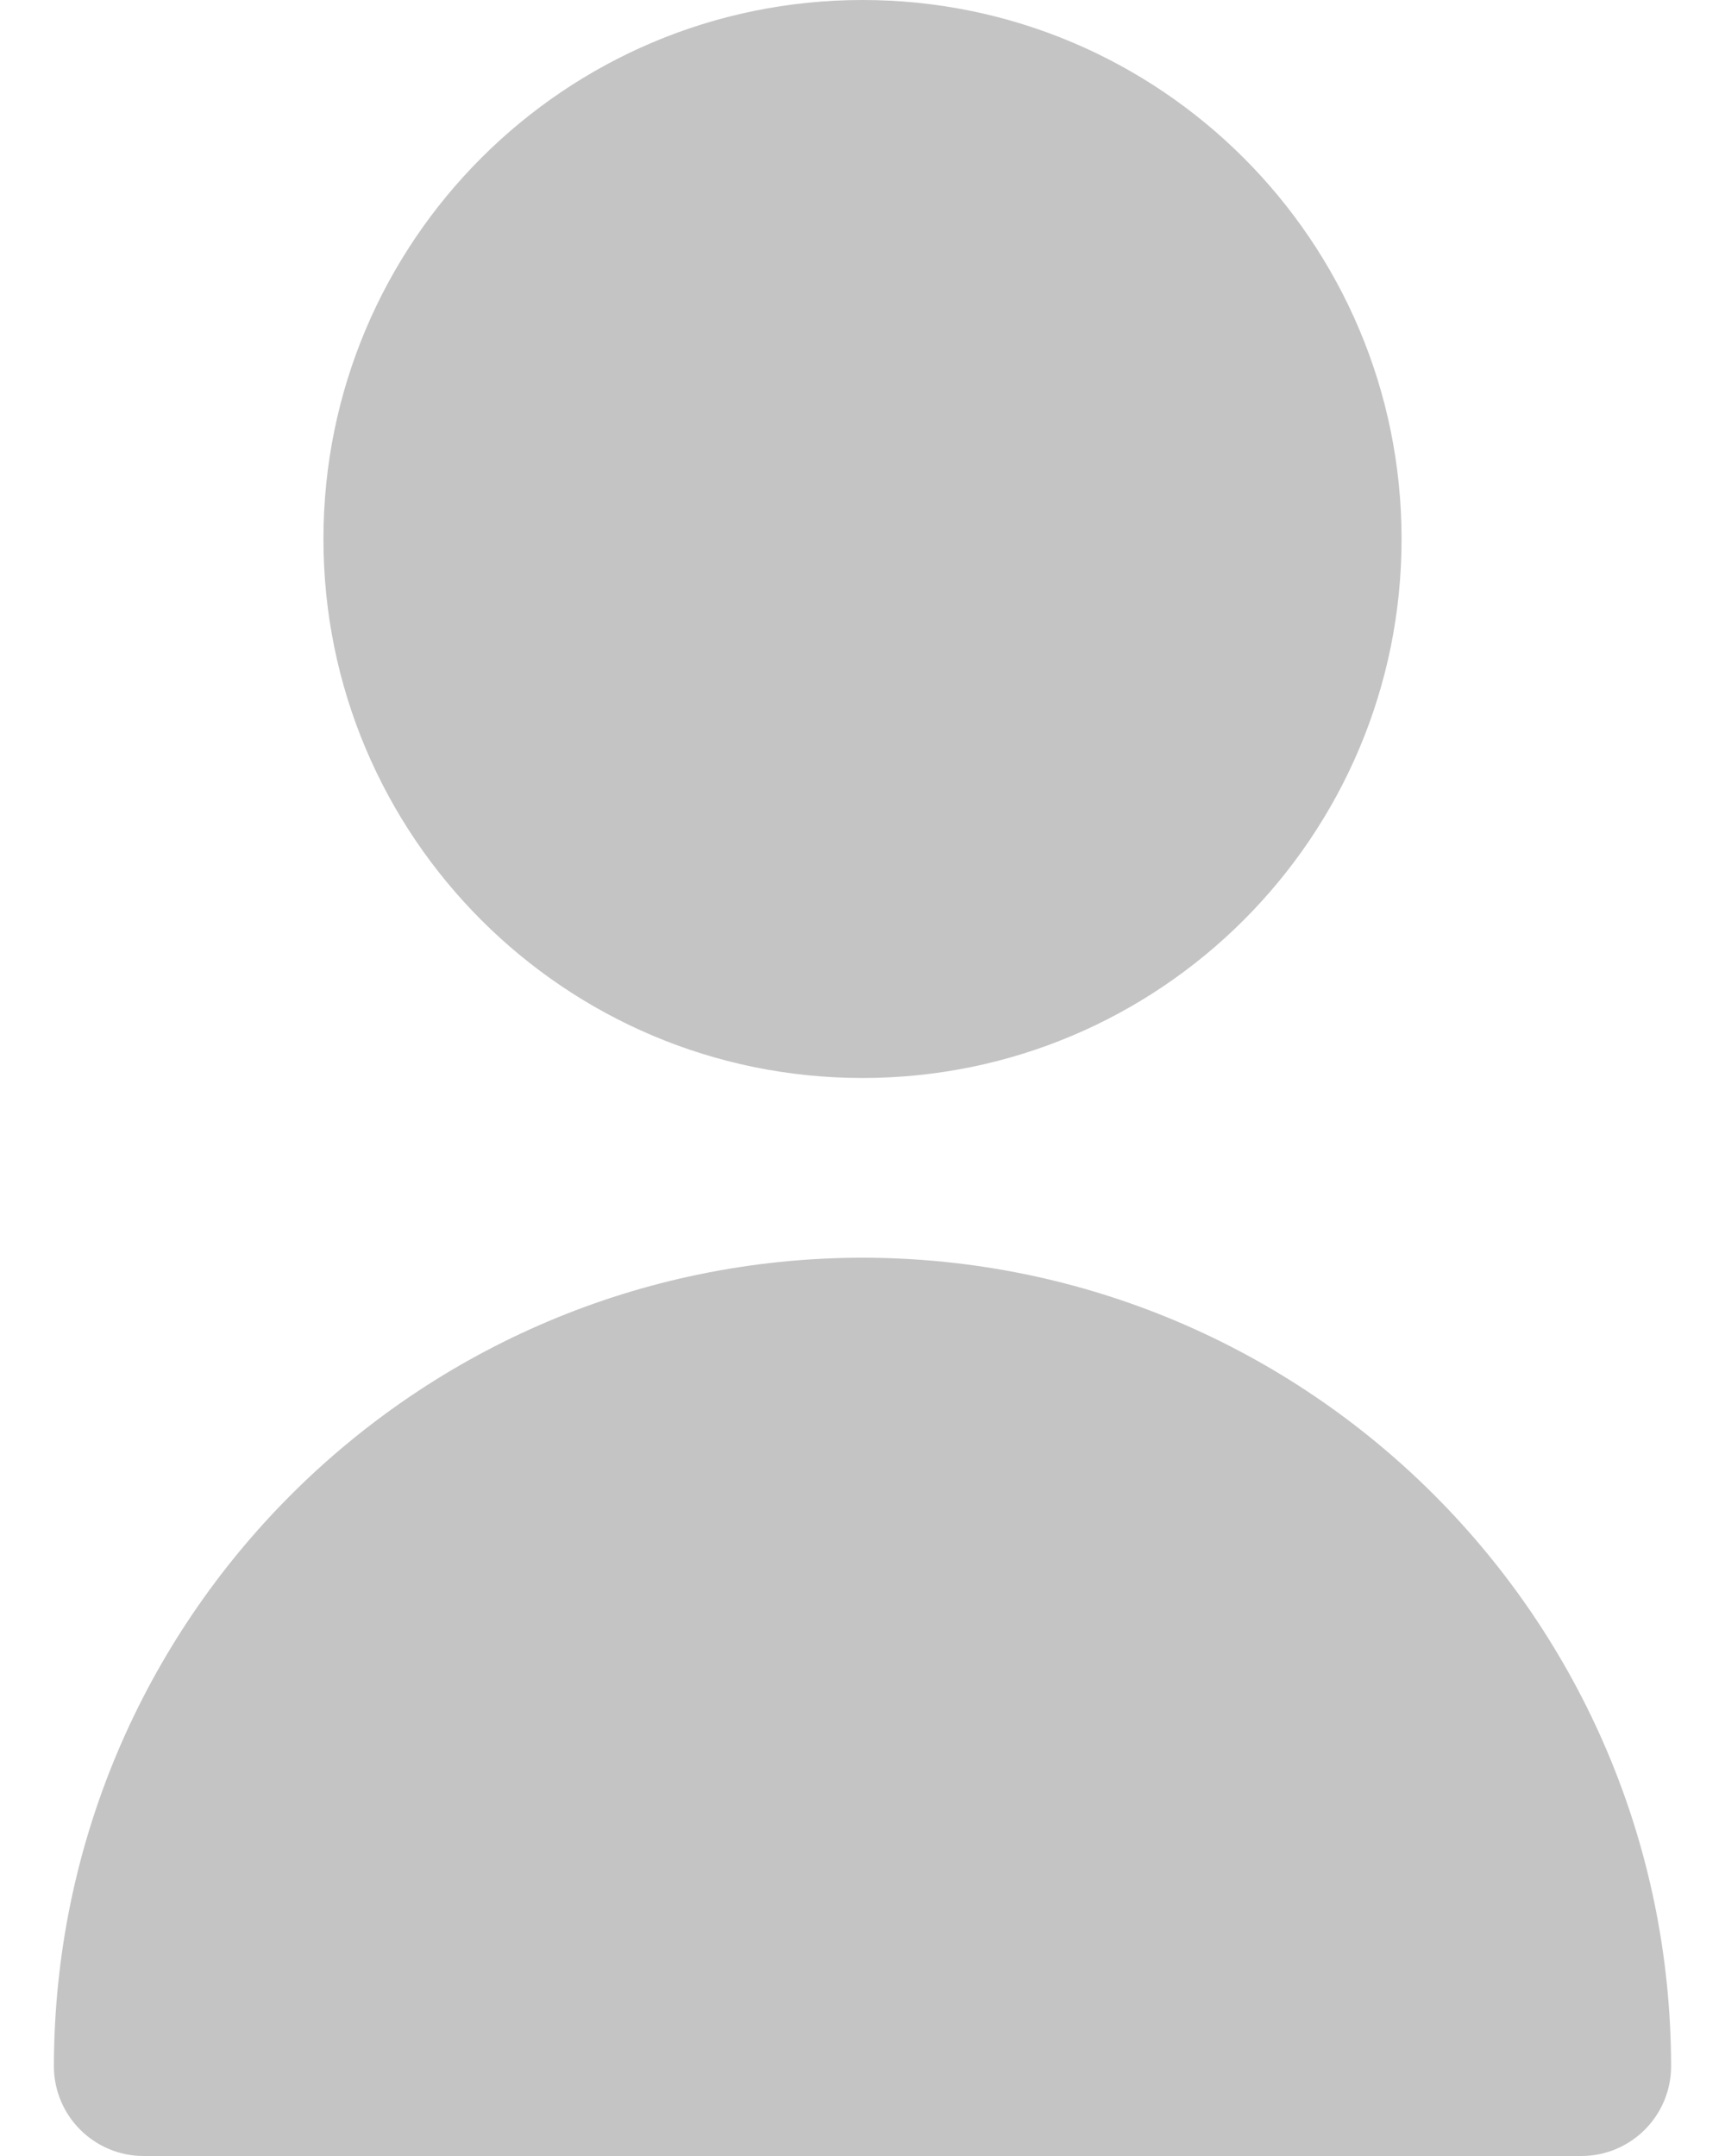 <svg width="16" height="20" viewBox="0 0 16 20" fill="none" xmlns="http://www.w3.org/2000/svg">
    <path d="M8 10C10.761 10 13 7.761 13 5C13 2.239 10.761 0 8 0C5.239 0 3 2.239 3 5C3 7.761 5.239 10 8 10Z" fill="#C4C4C4"/>
    <path d="M8 11.667C3.86 11.671 0.505 15.027 0.5 19.167C0.5 19.627 0.873 20 1.333 20H14.667C15.127 20 15.5 19.627 15.5 19.167C15.495 15.027 12.14 11.671 8 11.667Z" fill="#C4C4C4"/>
</svg>
